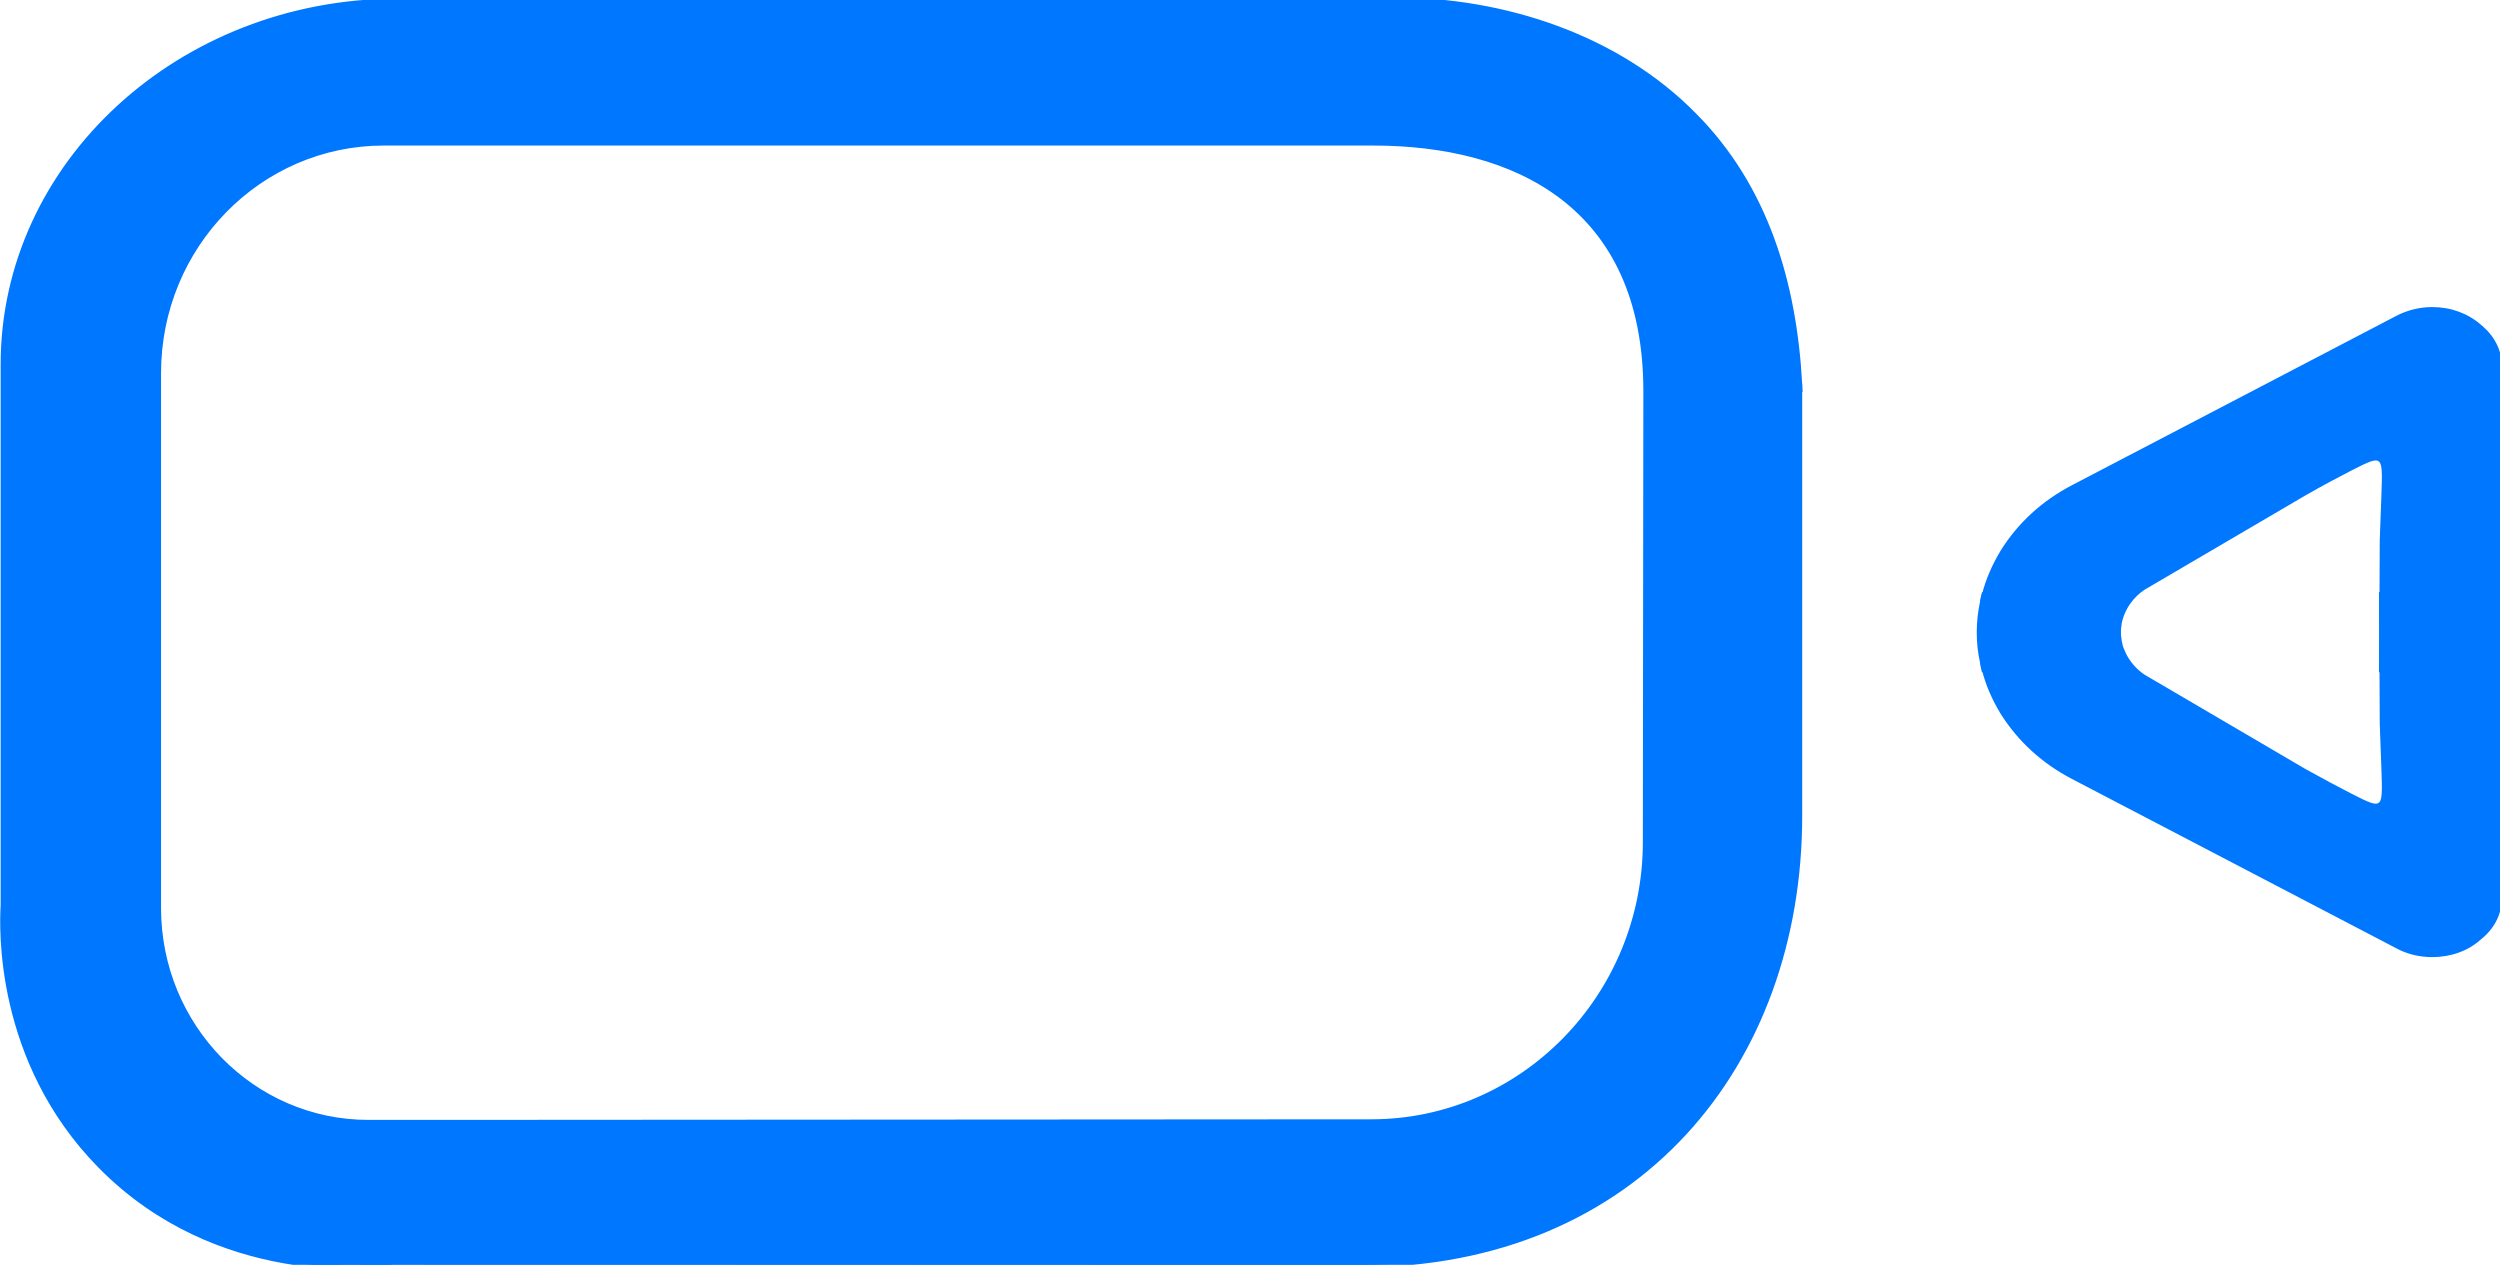 <svg viewBox="0 0 500 252.957" xmlns="http://www.w3.org/2000/svg" xmlns:xlink="http://www.w3.org/1999/xlink" id="Layer_1" xml:space="preserve" overflow="hidden"><g><g><path d="M396.894 133.951 396.79 133.951C396.685 133.47 396.58 133.043 396.528 132.562 396.632 133.043 396.737 133.524 396.894 133.951Z" stroke="#0077FF" stroke-width="1" fill="#0077FF"/><path d="M476.398 133.951 476.294 133.951C476.294 131.439 476.346 128.927 476.346 126.416 476.346 128.928 476.346 131.44 476.398 133.951Z" stroke="#0077FF" stroke-width="1" fill="#0077FF"/></g><g><path d="M338.91 23.11C323.5 7.38 300.72 0 279.13 0 247.69 0.19 190.95 0.21 158.89 0.22L79.56 0.22C36.04 0.22 0.63 32.81 0.63 72.87L0.63 181.05C0.38 185.38-0.67 212.09 20.04 233.16 43.54 257.07 75.04 253.35 78.53 252.87L84.57 252.87 84.57 252.89 272.04 252.96C327.56 252.96 359.94 212.68 359.94 163.18L359.94 76.89C358.86 56.54 353.12 37.44 338.91 23.11ZM329.17 78.93 329.07 168.4C329.07 199.25 304.49 224.36 274.27 224.36L87.12 224.48 73.69 224.48C50.5 224.48 31.71 205.29 31.71 181.61L31.71 74.61C31.71 49.2 51.88 28.61 76.76 28.61L274.63 28.61C302.92 28.61 329.12 40.9 329.17 78.15L329.17 78.93Z" stroke="#0077FF" stroke-width="1" fill="#0077FF"/><path d="M359.99 77.9 359.94 77.9 359.94 76.93C359.96 77.25 359.98 77.58 359.99 77.9Z" stroke="#0077FF" stroke-width="1" fill="#0077FF"/></g><g><path d="M496.13 65.546 495.973 65.439C493.513 63.195 490.111 61.912 486.447 61.912 483.934 61.912 481.527 62.553 479.486 63.622L414.585 97.504C408.671 100.604 403.96 104.932 400.558 110.384 398.883 113.163 397.627 116.049 396.894 118.935 396.737 119.416 396.632 119.844 396.528 120.271 396.109 122.248 395.848 124.333 395.848 126.417 395.848 128.501 396.057 130.532 396.528 132.563 396.632 133.044 396.737 133.525 396.894 133.952 397.627 136.892 398.883 139.724 400.558 142.503 403.96 147.901 408.671 152.229 414.585 155.329L479.486 189.211C481.527 190.333 483.935 190.921 486.447 190.921 490.111 190.921 493.513 189.692 495.973 187.394L496.13 187.287C498.695 185.096 499.951 182.37 499.951 179.003L499.951 73.829C499.951 70.462 498.695 67.79 496.13 65.546ZM476.398 133.951C476.398 137.532 476.45 141.166 476.45 144.8 476.555 148.274 476.712 151.213 476.764 153.297 476.974 158.695 476.974 160.351 475.979 160.993 475.037 161.634 473.676 161.046 469.855 159.069 467.343 157.786 464.255 156.13 460.696 154.152L428.612 135.34C426.885 134.164 425.576 132.614 424.739 130.904 424.477 130.316 424.163 129.675 424.006 129.034 424.006 128.981 424.006 128.981 424.006 128.927 423.901 128.5 423.796 128.126 423.796 127.698 423.692 127.27 423.692 126.843 423.692 126.415 423.692 125.987 423.692 125.56 423.796 125.132 423.796 124.704 423.901 124.33 424.006 123.903 424.686 121.391 426.309 119.093 428.612 117.543L460.696 98.732C464.255 96.701 467.343 95.044 469.855 93.762 473.676 91.785 475.037 91.197 475.979 91.838 476.973 92.48 476.973 94.136 476.764 99.534 476.712 101.618 476.555 104.558 476.45 108.031 476.45 111.665 476.398 115.299 476.398 118.933 476.346 121.445 476.346 123.903 476.346 126.415 476.346 128.928 476.346 131.44 476.398 133.951Z" stroke="#0077FF" stroke-width="1" fill="#0077FF"/><path d="M396.894 118.934C396.737 119.415 396.632 119.843 396.528 120.27 396.58 119.843 396.685 119.362 396.79 118.934L396.894 118.934Z" stroke="#0077FF" stroke-width="1" fill="#0077FF"/><path d="M476.398 118.934C476.346 121.446 476.346 123.904 476.346 126.416 476.346 123.904 476.294 121.446 476.294 118.934L476.398 118.934Z" stroke="#0077FF" stroke-width="1" fill="#0077FF"/></g></g></svg>